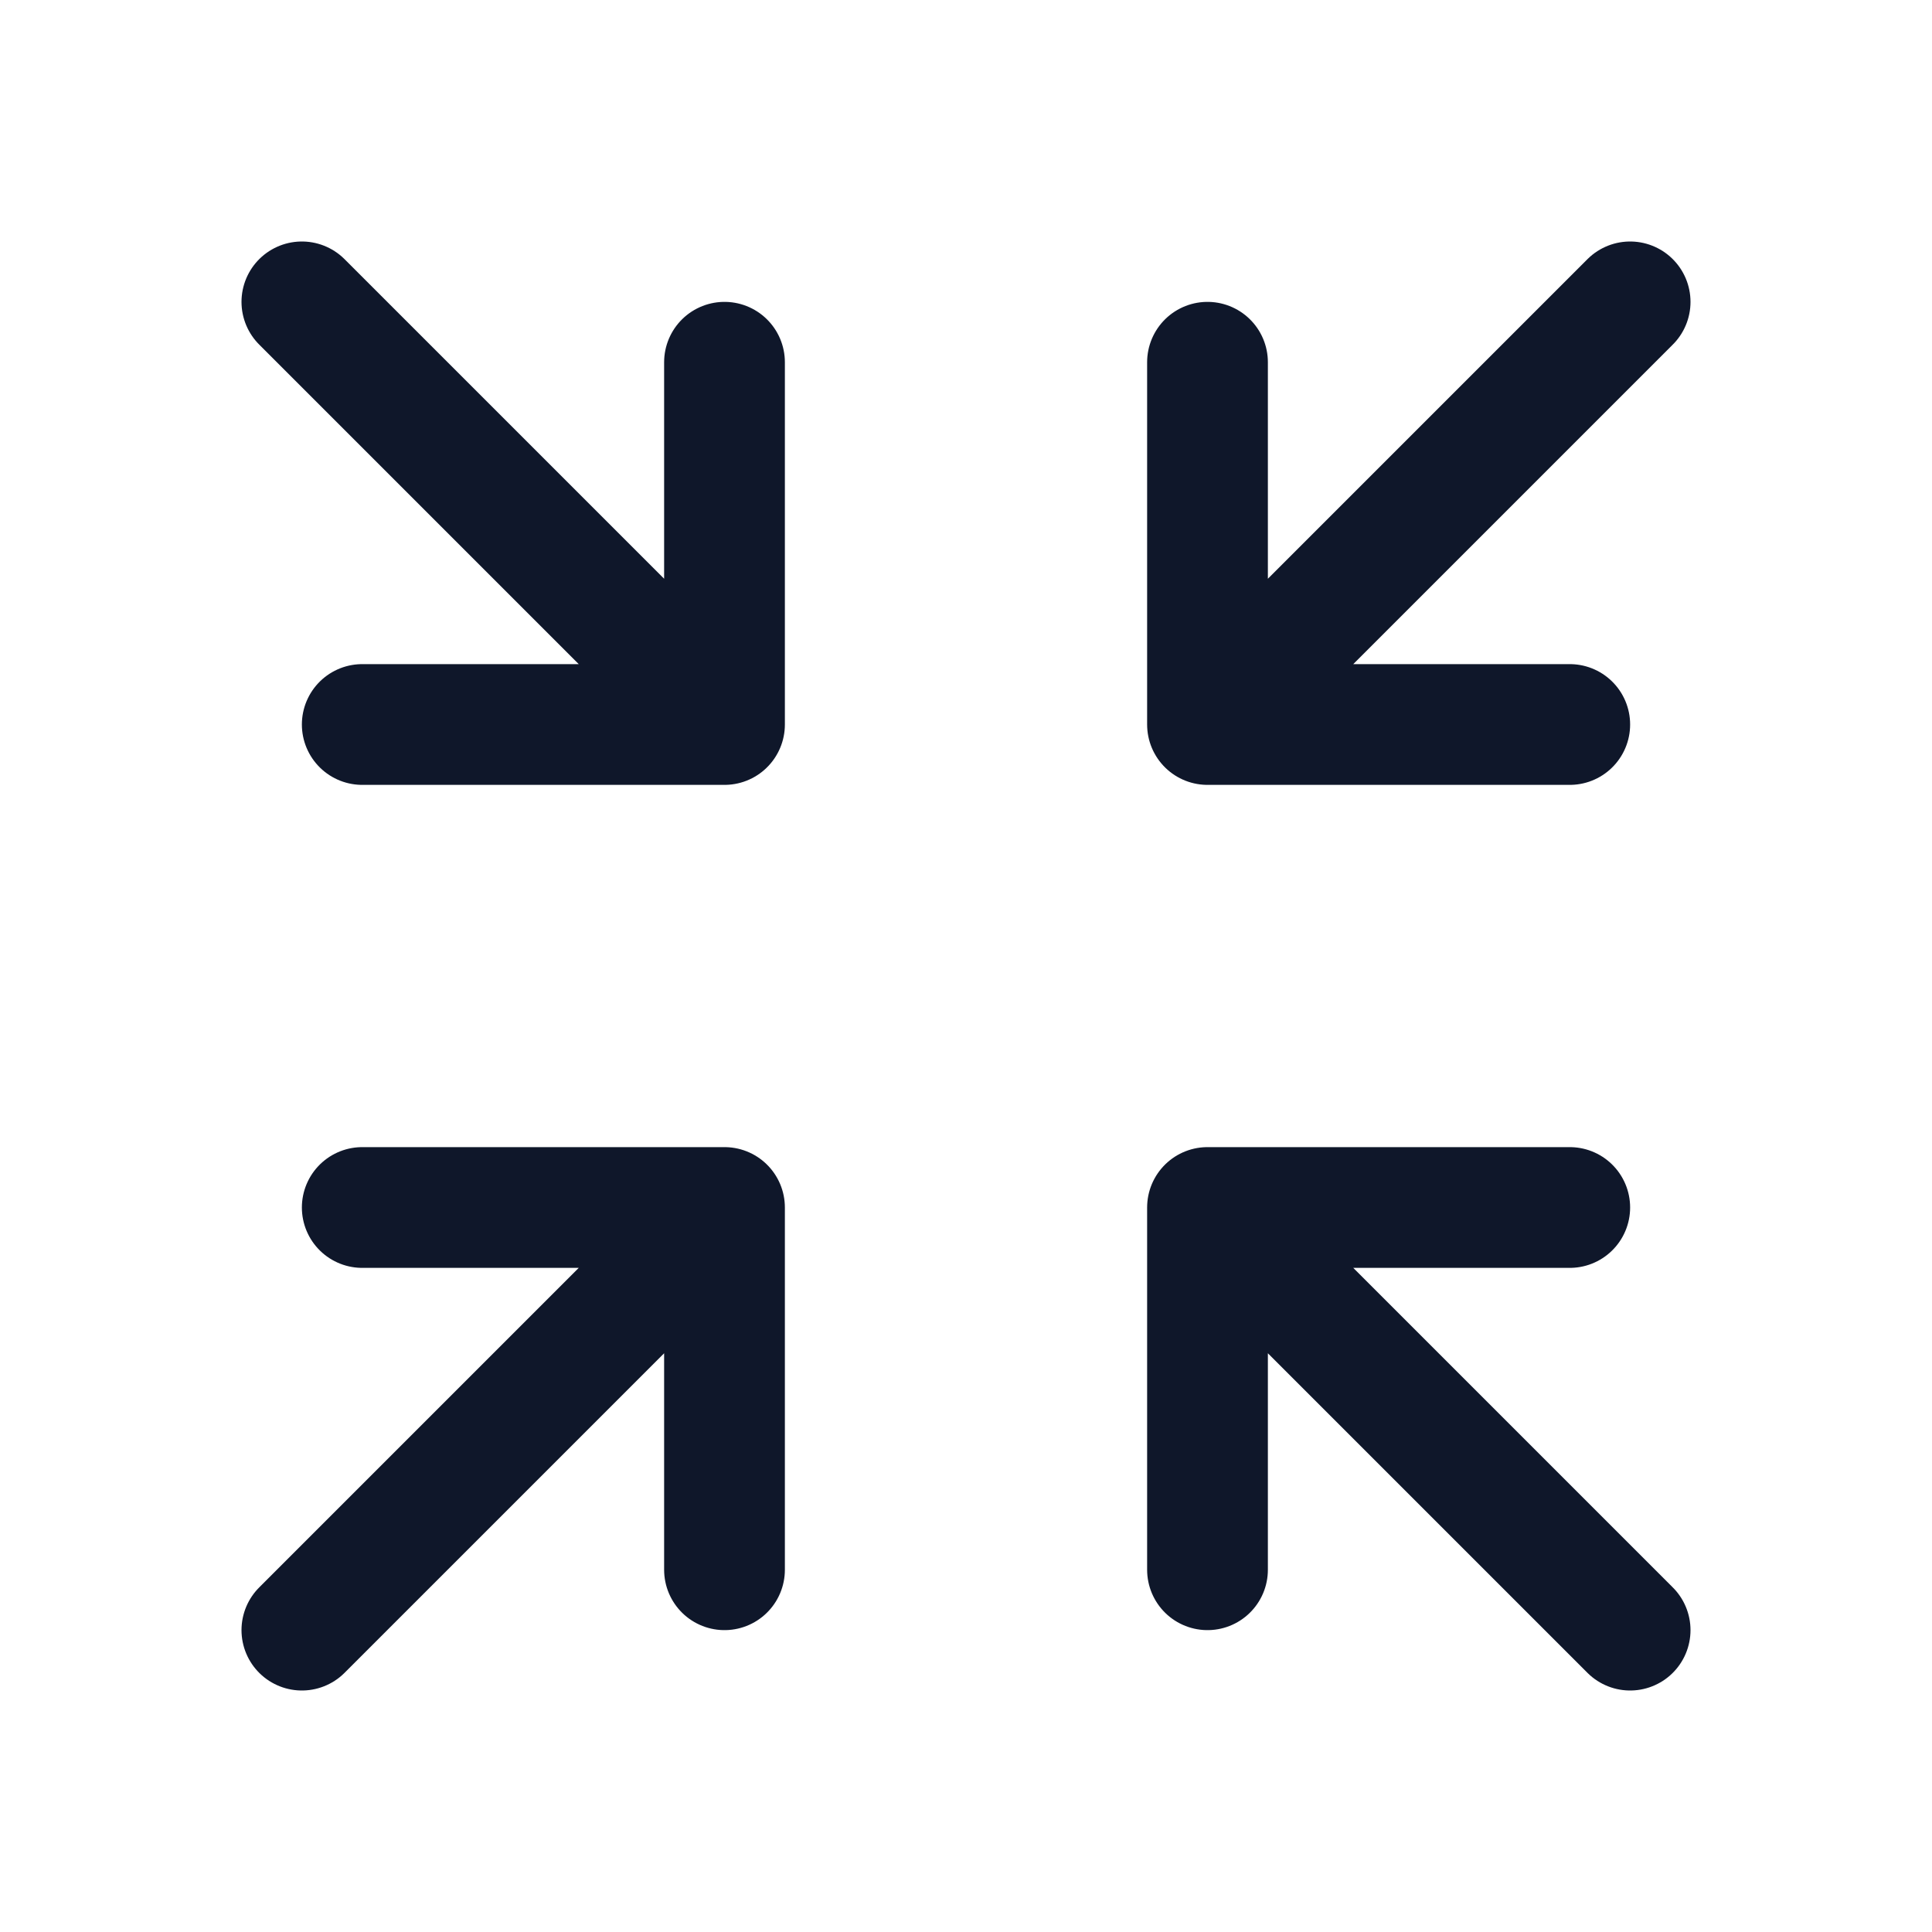 <svg width="24" height="24" fill="none" xmlns="http://www.w3.org/2000/svg"><path d="M9 9V4.5M9 9H4.5M9 9 3.75 3.75M9 15v4.5M9 15H4.5M9 15l-5.25 5.25M15 9h4.5M15 9V4.5M15 9l5.25-5.25M15 15h4.5M15 15v4.5m0-4.5 5.25 5.25" stroke="#0F172A" stroke-width="1.5" stroke-linecap="round" stroke-linejoin="round"/></svg>